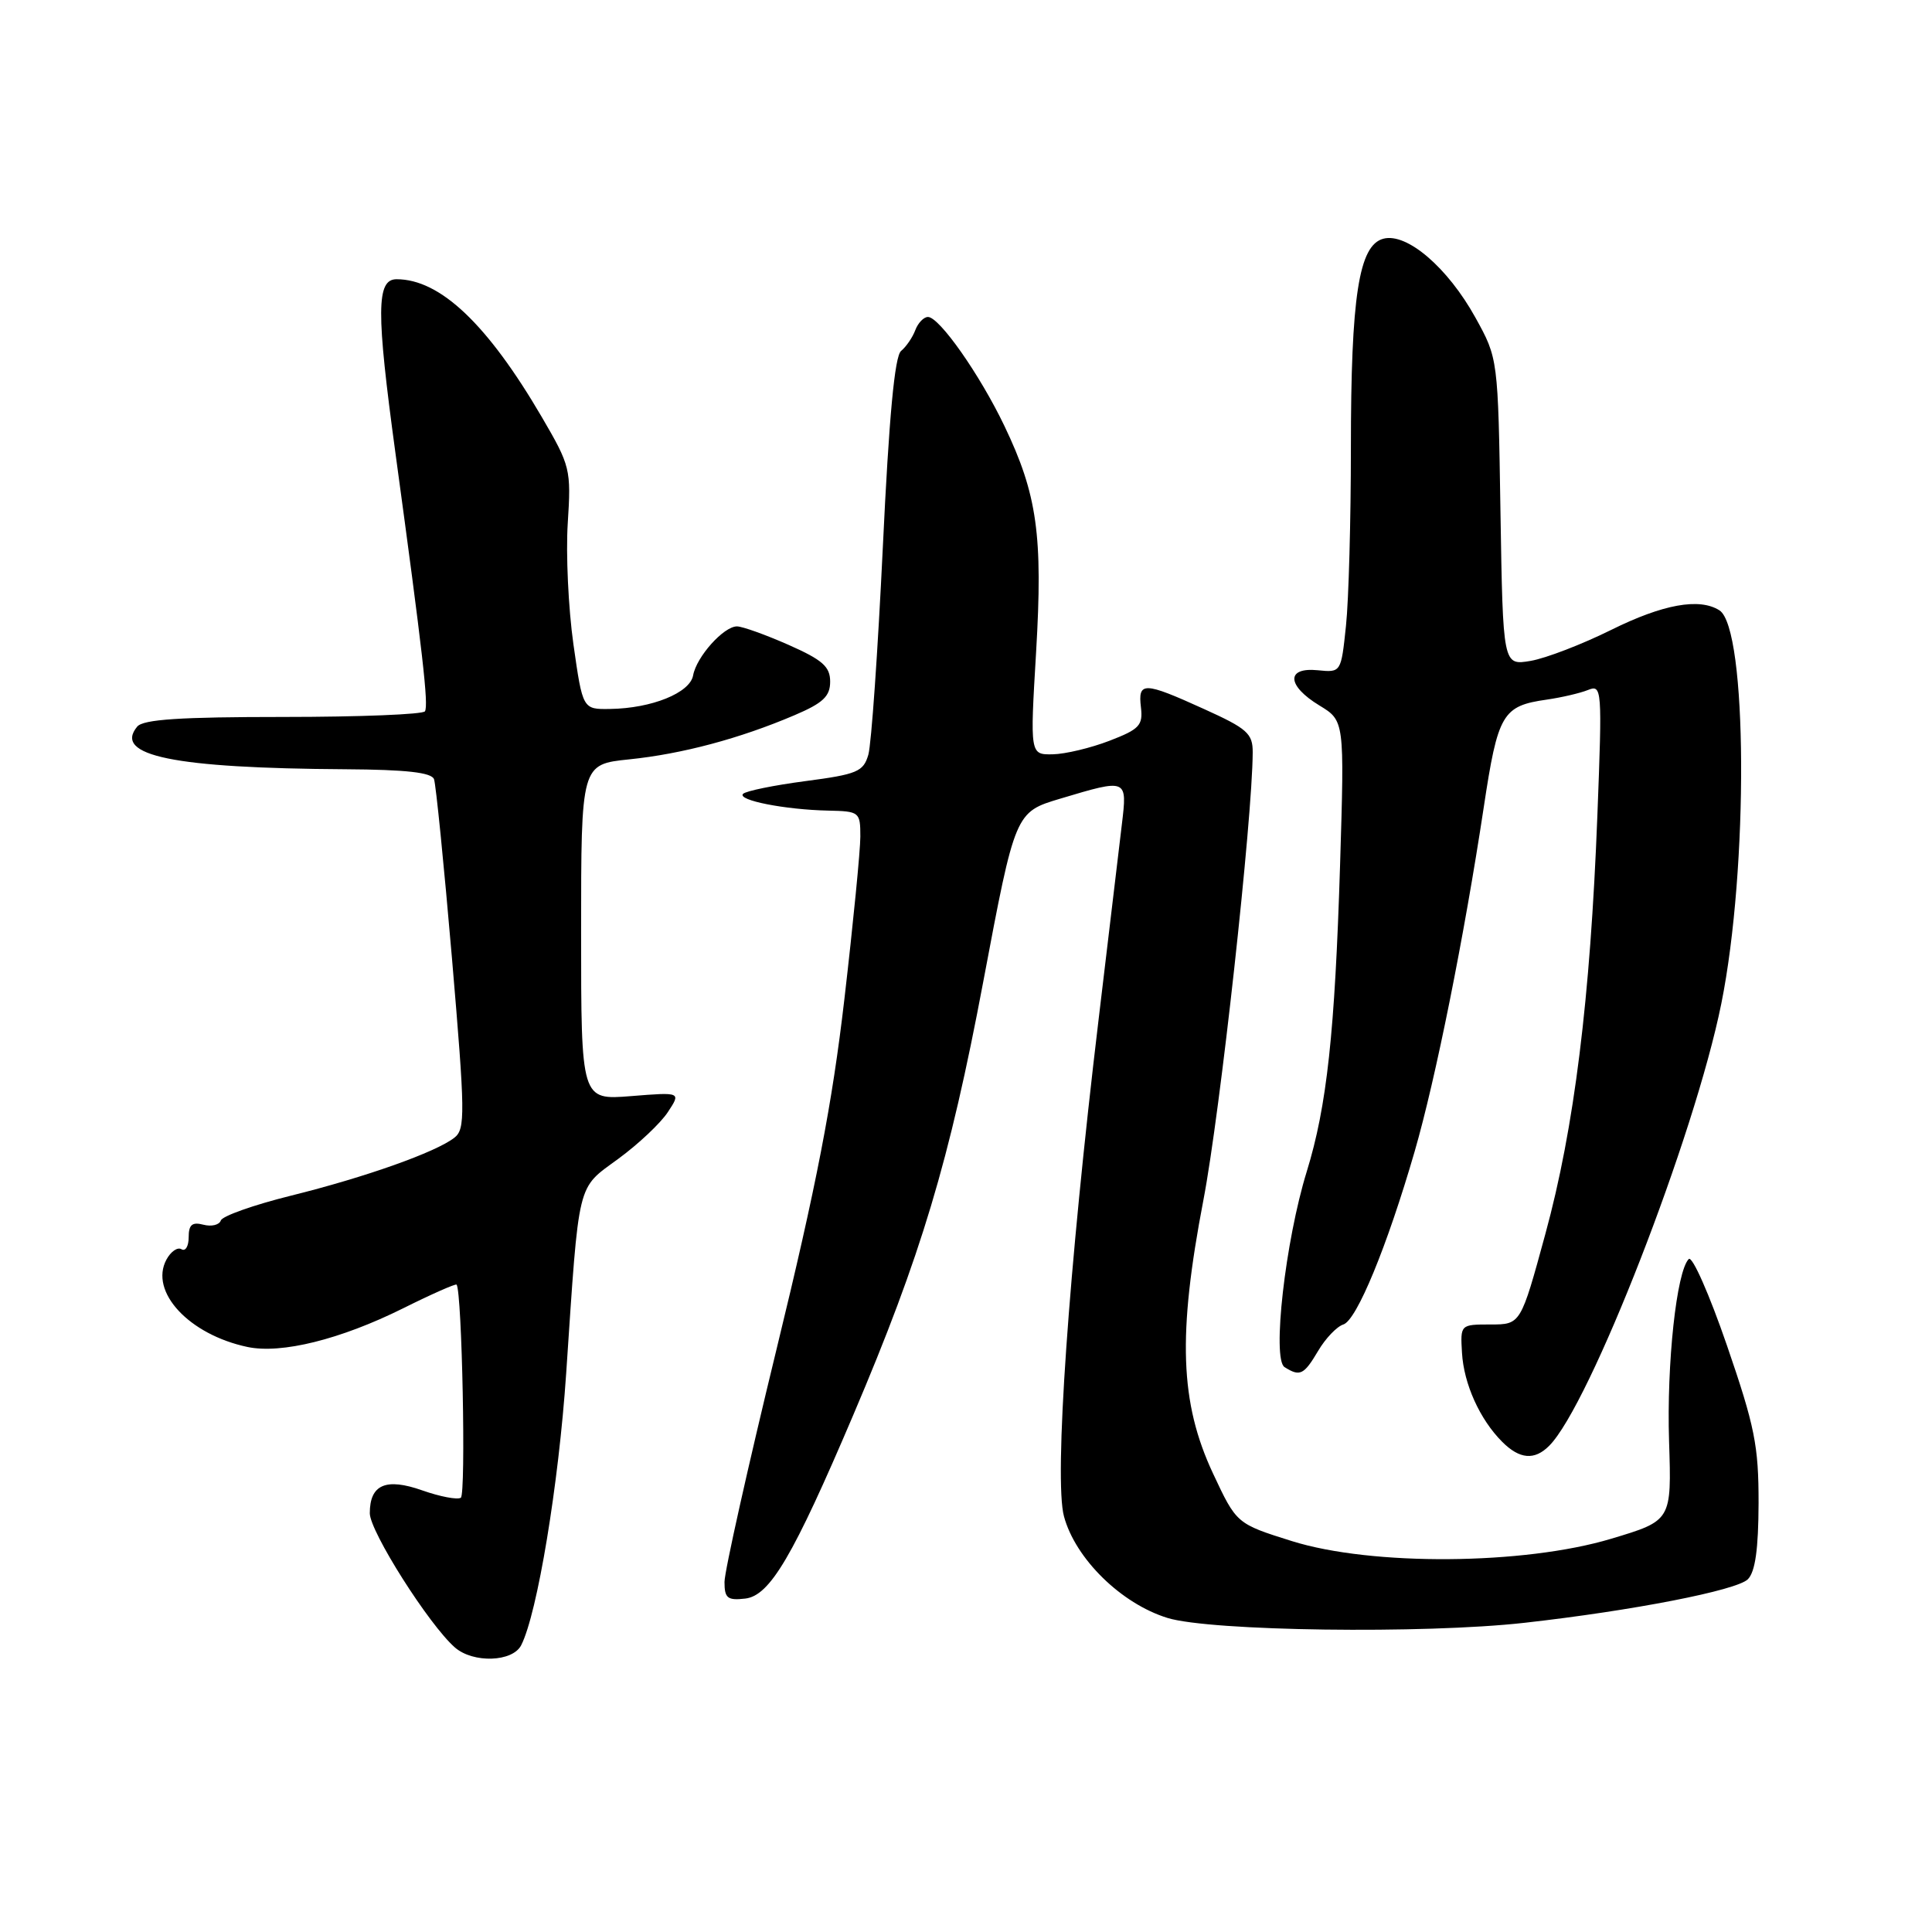 <?xml version="1.0" encoding="UTF-8" standalone="no"?>
<!DOCTYPE svg PUBLIC "-//W3C//DTD SVG 1.1//EN" "http://www.w3.org/Graphics/SVG/1.1/DTD/svg11.dtd" >
<svg xmlns="http://www.w3.org/2000/svg" xmlns:xlink="http://www.w3.org/1999/xlink" version="1.1" viewBox="0 0 256 256">
 <g >
 <path fill="currentColor"
d=" M 69.06 218.00 C 71.20 213.81 74.03 196.68 75.02 182.00 C 76.77 156.03 76.38 157.63 81.94 153.54 C 84.60 151.59 87.55 148.81 88.50 147.35 C 90.24 144.71 90.24 144.71 83.62 145.24 C 77.00 145.77 77.00 145.77 77.00 123.52 C 77.00 101.28 77.00 101.28 83.37 100.62 C 90.39 99.90 98.00 97.87 105.25 94.78 C 109.06 93.16 110.00 92.27 110.00 90.32 C 110.00 88.33 108.99 87.44 104.47 85.44 C 101.43 84.10 98.36 83.00 97.65 83.00 C 95.89 83.00 92.28 87.03 91.84 89.50 C 91.42 91.81 86.36 93.86 80.85 93.94 C 77.21 94.00 77.21 94.00 75.98 85.36 C 75.31 80.61 74.97 73.40 75.23 69.34 C 75.69 62.18 75.58 61.75 71.78 55.24 C 64.59 42.95 58.32 37.00 52.55 37.00 C 49.86 37.00 49.84 41.25 52.40 60.05 C 56.03 86.66 56.80 93.40 56.31 94.25 C 56.08 94.66 47.64 95.00 37.56 95.00 C 23.87 95.00 18.98 95.32 18.18 96.28 C 14.98 100.14 23.01 101.79 45.78 101.93 C 53.85 101.98 57.19 102.36 57.51 103.25 C 57.76 103.94 58.83 114.62 59.89 127.00 C 61.64 147.57 61.67 149.61 60.21 150.75 C 57.76 152.67 48.44 155.98 38.56 158.43 C 33.64 159.65 29.46 161.13 29.26 161.72 C 29.06 162.31 28.03 162.56 26.95 162.28 C 25.46 161.89 25.00 162.28 25.00 163.94 C 25.00 165.14 24.57 165.85 24.05 165.53 C 23.53 165.21 22.63 165.83 22.05 166.91 C 19.77 171.16 25.04 176.84 32.79 178.48 C 37.28 179.43 45.12 177.48 53.39 173.37 C 57.18 171.48 60.38 170.07 60.50 170.22 C 61.22 171.12 61.76 198.03 61.06 198.46 C 60.59 198.75 58.30 198.31 55.97 197.49 C 51.13 195.78 49.00 196.71 49.00 200.51 C 49.00 202.92 56.85 215.31 60.28 218.30 C 62.70 220.41 67.93 220.23 69.06 218.00 Z  M 202.00 215.03 C 216.35 213.42 230.13 210.73 231.60 209.26 C 232.58 208.27 233.00 205.27 233.02 199.18 C 233.03 191.56 232.52 189.01 228.82 178.25 C 226.50 171.51 224.23 166.37 223.77 166.83 C 222.15 168.45 220.83 180.66 221.16 190.99 C 221.50 201.49 221.50 201.49 213.50 203.89 C 201.92 207.37 181.75 207.52 171.17 204.20 C 163.85 201.90 163.85 201.90 160.73 195.24 C 156.34 185.86 156.03 176.88 159.46 159.00 C 161.67 147.50 165.95 108.57 165.99 99.69 C 166.00 97.19 165.27 96.54 159.52 93.94 C 151.55 90.32 150.77 90.30 151.18 93.72 C 151.46 96.12 150.98 96.63 147.00 98.16 C 144.53 99.11 141.15 99.92 139.49 99.95 C 136.48 100.00 136.48 100.00 137.29 86.38 C 138.20 70.93 137.44 65.52 133.09 56.44 C 129.83 49.63 124.47 42.00 122.96 42.00 C 122.40 42.00 121.64 42.79 121.28 43.75 C 120.92 44.71 120.07 45.95 119.40 46.50 C 118.55 47.19 117.80 55.21 116.98 72.50 C 116.32 86.25 115.46 98.62 115.06 100.00 C 114.41 102.25 113.59 102.60 106.73 103.50 C 102.55 104.05 98.83 104.81 98.46 105.19 C 97.64 106.03 104.02 107.29 109.75 107.41 C 113.88 107.50 114.00 107.59 114.00 110.85 C 114.00 112.69 113.05 122.36 111.89 132.35 C 110.27 146.30 108.19 157.05 102.89 178.80 C 99.10 194.37 96.00 208.24 96.00 209.62 C 96.00 211.77 96.40 212.09 98.75 211.82 C 102.02 211.44 105.09 206.22 113.06 187.50 C 122.04 166.40 125.81 153.85 130.29 130.06 C 134.52 107.61 134.52 107.61 140.51 105.82 C 149.40 103.16 149.38 103.15 148.65 109.25 C 148.31 112.14 146.93 123.72 145.58 135.00 C 141.58 168.37 139.66 196.01 140.98 200.92 C 142.49 206.54 148.57 212.50 154.71 214.39 C 160.40 216.14 188.72 216.52 202.00 215.03 Z  M 205.27 191.58 C 210.66 186.20 224.54 150.54 228.08 133.00 C 231.70 115.07 231.55 83.23 227.83 80.87 C 225.18 79.19 220.36 80.06 213.50 83.46 C 209.65 85.37 204.85 87.22 202.82 87.57 C 199.15 88.19 199.15 88.19 198.82 67.85 C 198.50 47.50 198.50 47.50 195.50 42.08 C 191.83 35.45 186.42 30.81 183.31 31.63 C 180.05 32.48 179.00 39.27 179.00 59.40 C 179.00 68.92 178.71 79.50 178.35 82.91 C 177.70 89.12 177.70 89.12 174.60 88.81 C 170.38 88.39 170.50 90.85 174.83 93.48 C 178.15 95.50 178.15 95.50 177.57 114.50 C 176.88 136.84 175.82 146.59 173.15 155.24 C 170.31 164.43 168.53 180.09 170.21 181.15 C 172.25 182.44 172.77 182.19 174.66 179.00 C 175.63 177.35 177.14 175.77 178.00 175.50 C 179.77 174.94 183.80 165.16 187.45 152.57 C 190.22 143.02 194.00 124.18 196.60 107.00 C 198.48 94.55 199.07 93.54 204.97 92.70 C 206.91 92.42 209.36 91.85 210.41 91.43 C 212.27 90.68 212.31 91.19 211.66 108.08 C 210.72 132.38 208.60 149.48 204.77 163.50 C 201.50 175.50 201.50 175.50 197.50 175.50 C 193.51 175.50 193.50 175.51 193.72 179.24 C 193.96 183.38 196.08 188.08 199.05 191.05 C 201.36 193.36 203.33 193.53 205.27 191.58 Z "/>
</g>
</svg>